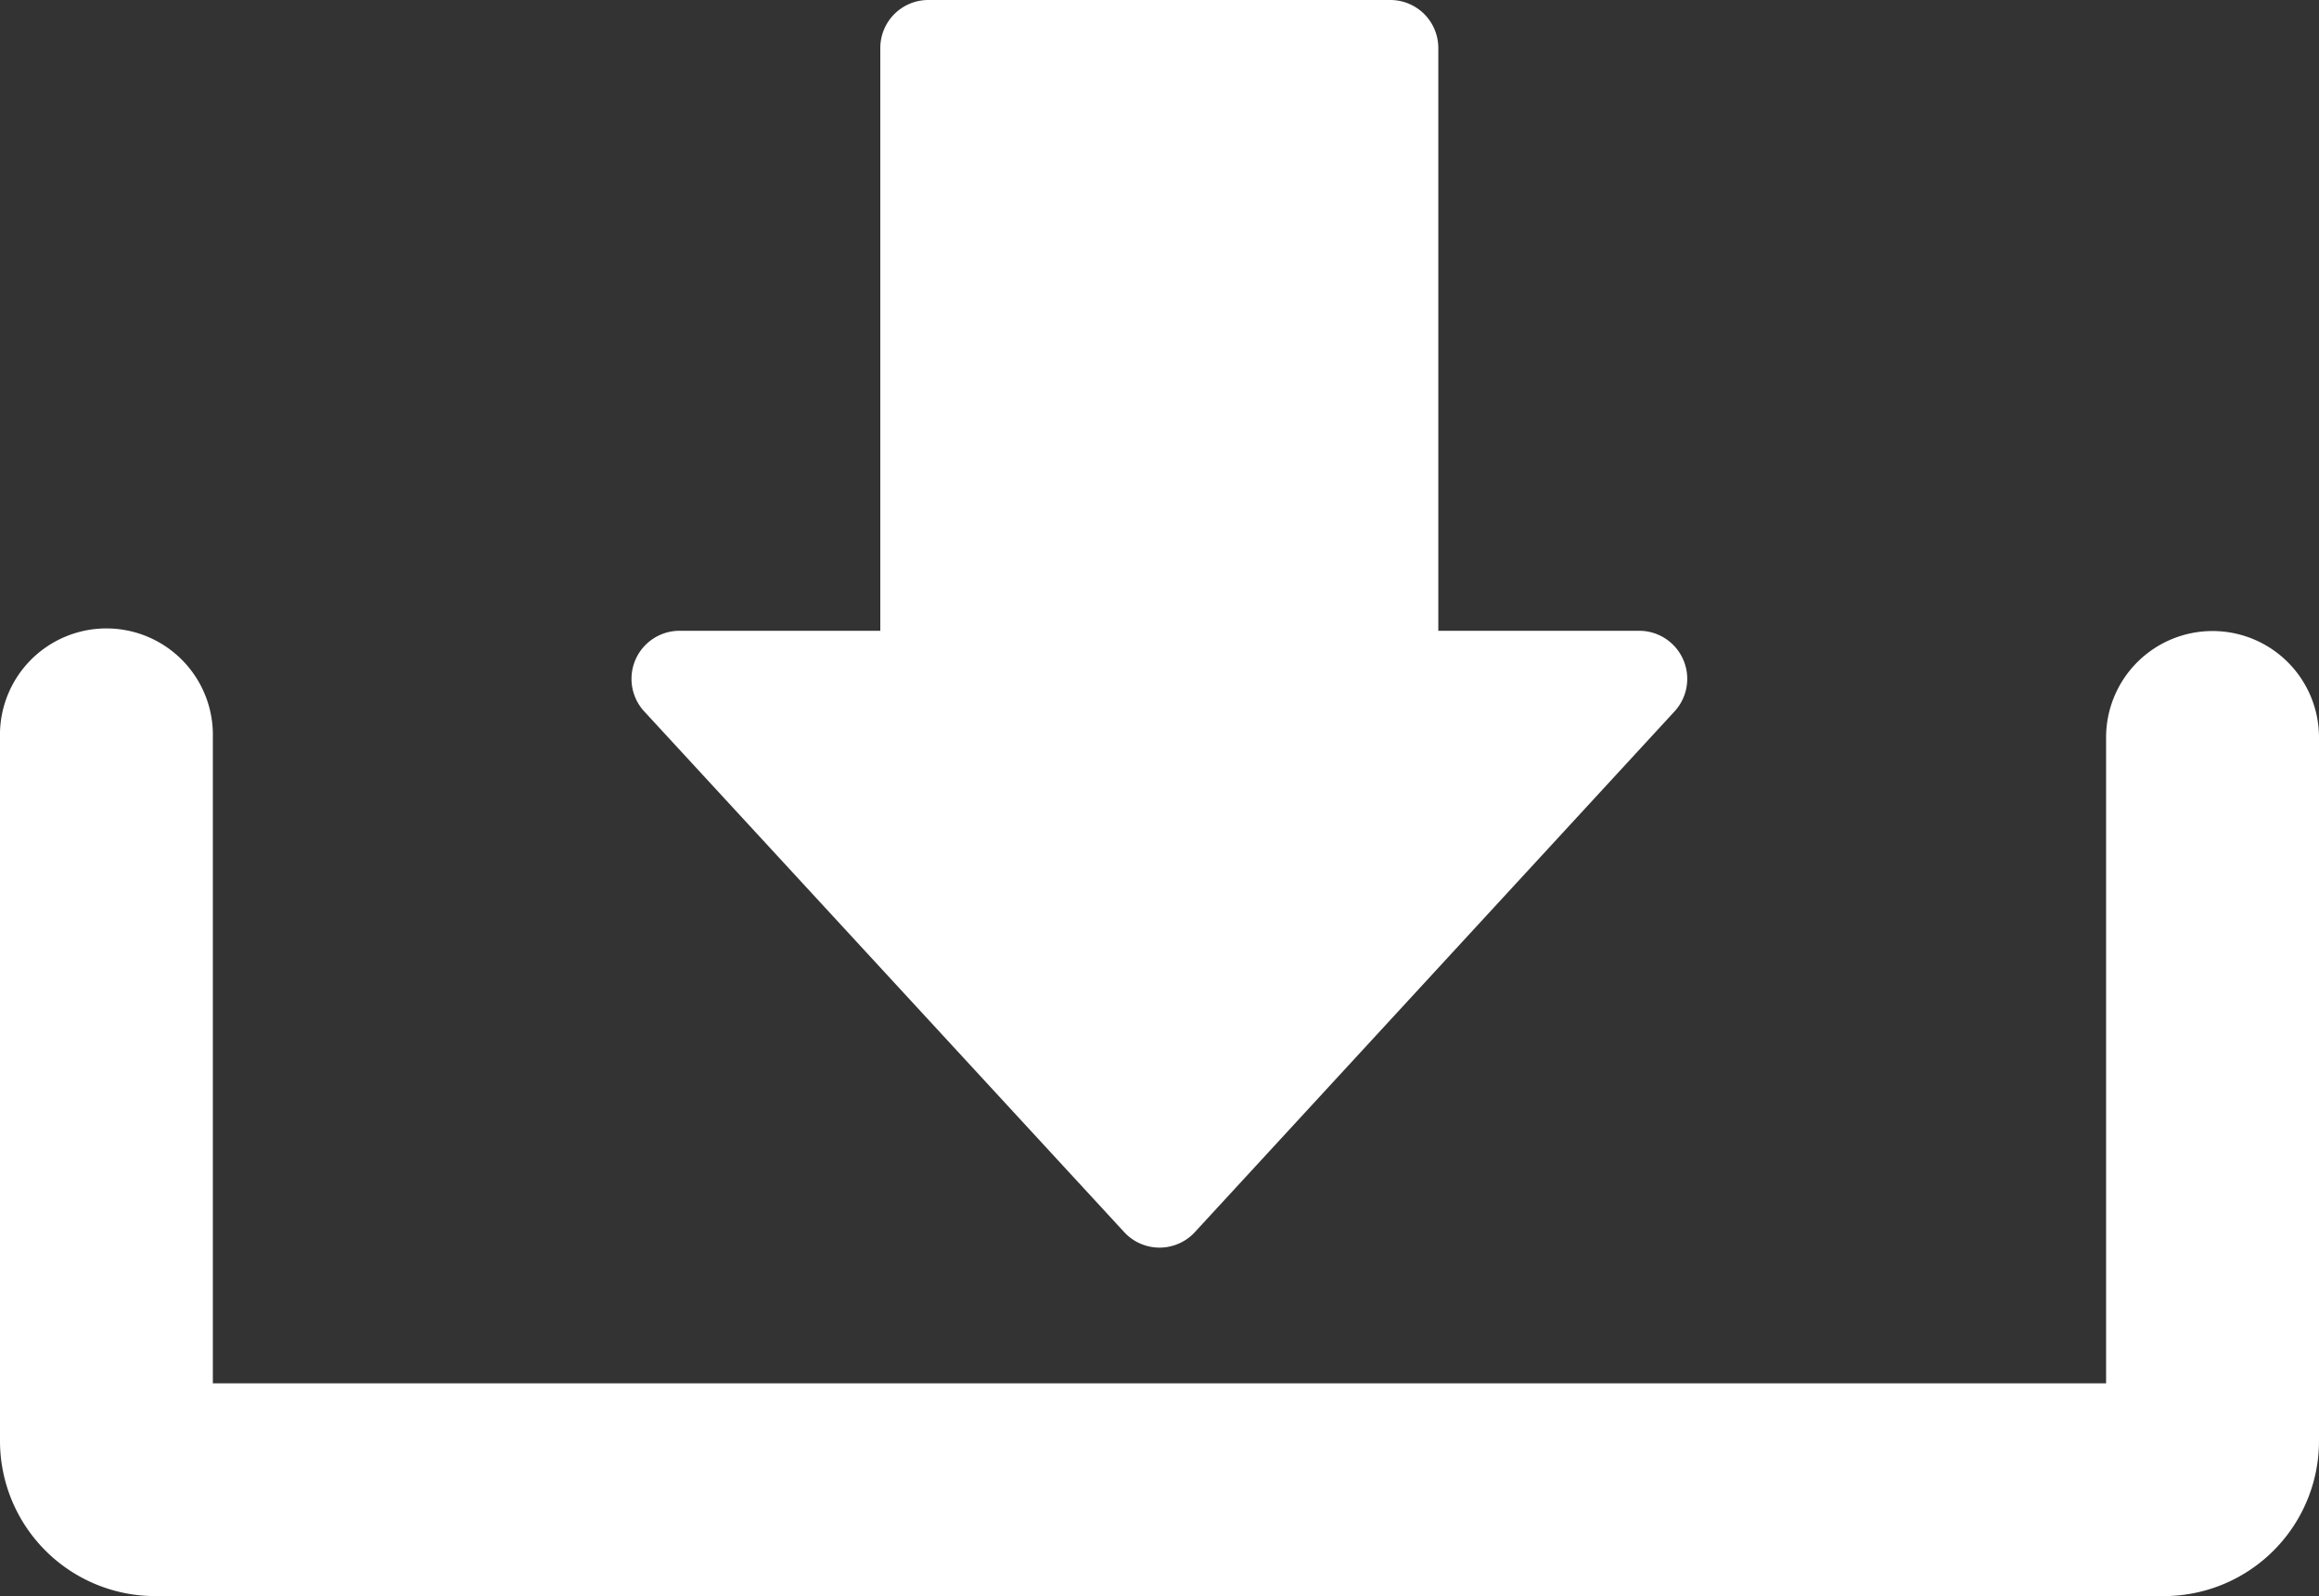 <svg id="download" xmlns="http://www.w3.org/2000/svg" xmlns:xlink="http://www.w3.org/1999/xlink" width="36.314" height="25" viewBox="0 0 36.314 25">
  <rect x="0" y="0" width="36.314" height="25" fill="#333333" stroke="none"/>
  <defs>
    <clipPath id="clip-path">
      <rect id="Rechteck_1419" data-name="Rechteck 1419" width="36.314" height="25" fill="#fff"/>
    </clipPath>
  </defs>
  <g id="Gruppe_951" data-name="Gruppe 951">
    <g id="Gruppe_950" data-name="Gruppe 950" clip-path="url(#clip-path)">
      <path id="Pfad_797" data-name="Pfad 797" d="M19.582,19.3a.752.752,0,0,0,1.063.042.511.511,0,0,0,.042-.042L28.2,11.142a.753.753,0,0,0-.552-1.262H24.5V.752A.752.752,0,0,0,23.753,0H16.514a.752.752,0,0,0-.752.752V9.88H12.616a.753.753,0,0,0-.552,1.262Z" transform="translate(-1.977)" fill="#fff"/>
      <path id="Pfad_798" data-name="Pfad 798" d="M34.647,11.861a1.667,1.667,0,0,0-1.667,1.667V23.644H3.333V13.528a1.667,1.667,0,1,0-3.333,0V24.545a2.431,2.431,0,0,0,2.432,2.432H33.883a2.431,2.431,0,0,0,2.431-2.432V13.528a1.667,1.667,0,0,0-1.667-1.667" transform="translate(0 -1.977)" fill="#fff"/>
    </g>
  </g>
</svg>
